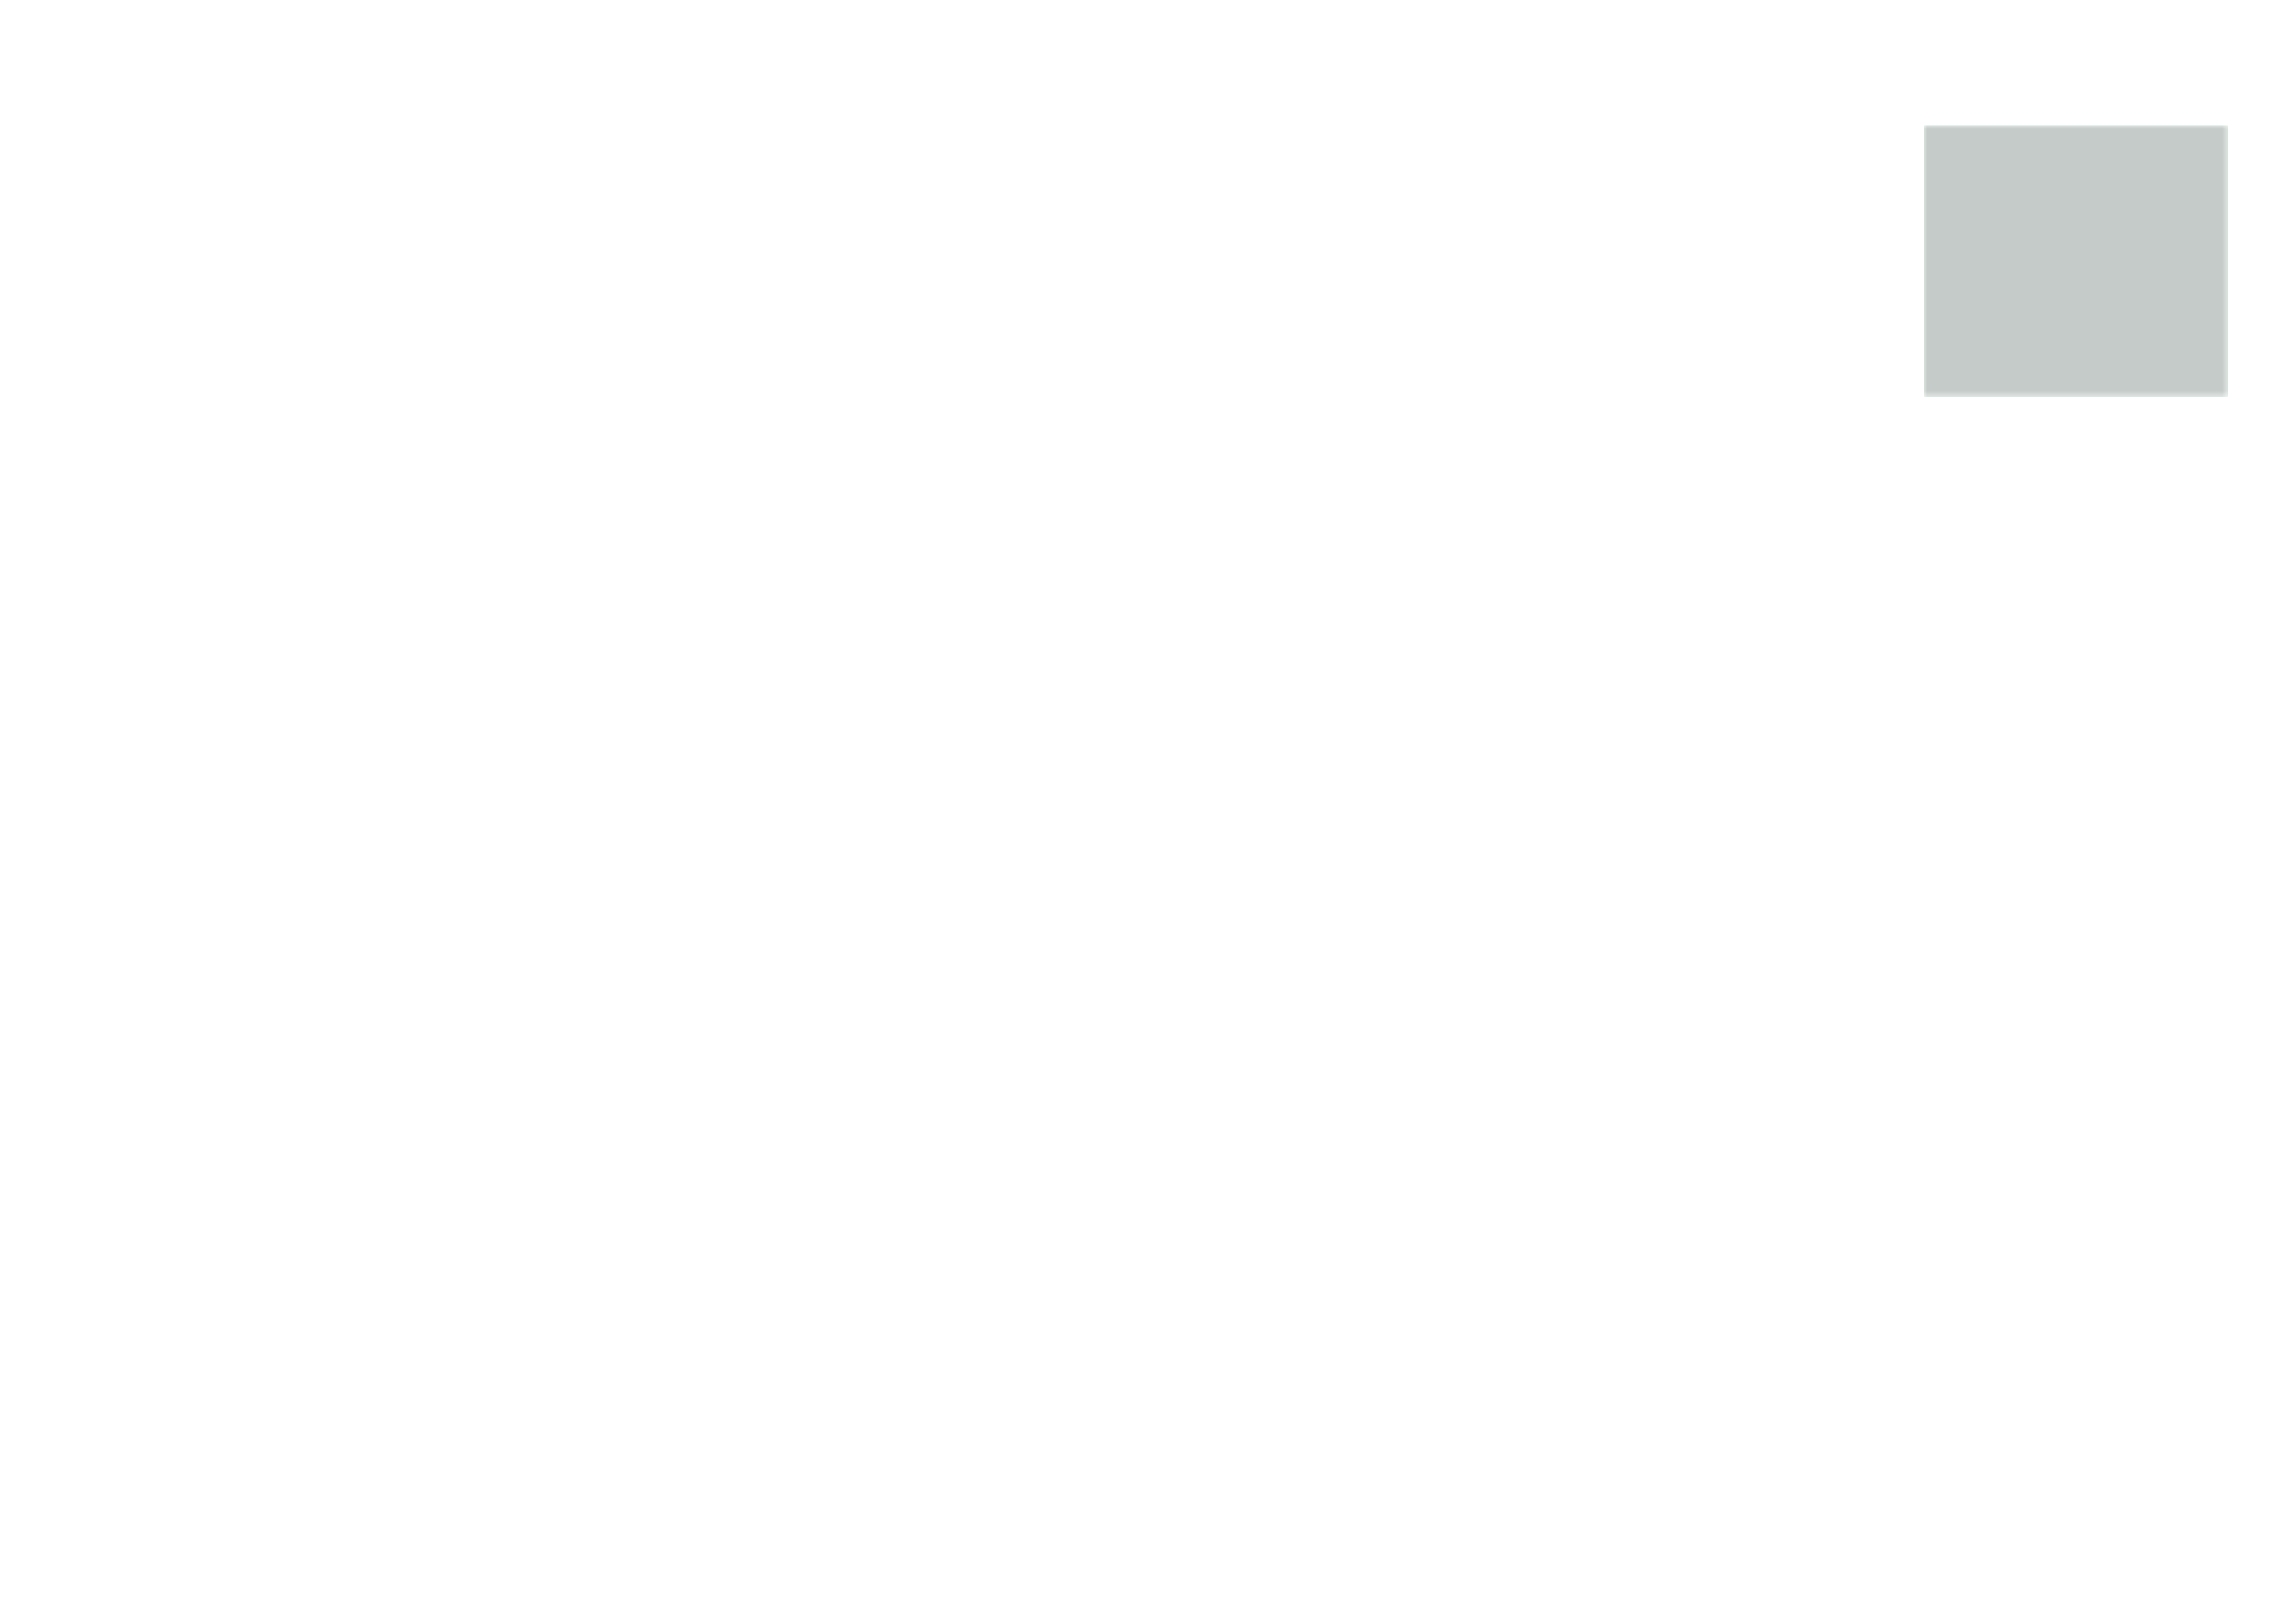 <?xml version='1.0' encoding='ASCII' standalone='yes'?>
<svg xmlns="http://www.w3.org/2000/svg" version="1.1" width="419.989mm" height="297.002mm" viewBox="0 0 419.989 297.002">
            <title>Picture generated by PcbDraw </title>
            <desc>Picture generated by PcbDraw</desc>
        <defs><clipPath id="cut-off"><path d="M12.5 72.5 L12.5 23 M 68.0 23.0 L 68.0 72.5 L 12.5 72.5 L 12.5 23.0 L 68.0 23.0 " style="fill-rule: evenodd;"/></clipPath><mask id="pads-mask-silkscreen"><rect x="12.475" y="22.975" width="55.55" height="49.55" fill="white"/><g style="fill:#000000; fill-opacity:1; stroke:none;">
<circle cx="14.162" cy="45.25" r="1"/> 
</g>
<g style="fill:#000000; fill-opacity:1; stroke:none;">
<circle cx="14.162" cy="38.75" r="1"/> 
</g>
<g style="fill:#000000; fill-opacity:1; stroke:none;">
<circle cx="18.663" cy="45.25" r="1"/> 
</g>
<g style="fill:#000000; fill-opacity:1; stroke:none;">
<circle cx="18.663" cy="38.75" r="1"/> 
<path style="fill:#000000; fill-opacity:1; stroke:none;fill-rule:evenodd;" d="M 62.7,59.8 62.604,59.781 62.523,59.727 62.469,59.646 62.45,59.55 62.45,58.45 62.469,58.354 62.523,58.273 62.604,58.219 62.7,58.2 63.8,58.2 63.896,58.219 63.977,58.273 64.031,58.354 64.05,58.45 64.05,59.55 64.031,59.646 63.977,59.727 63.896,59.781 63.8,59.8 Z"/> 
</g>
<g style="fill:#000000; fill-opacity:1; stroke:none;">
<circle cx="63.25" cy="55.5" r="0.8"/> 
</g>
<g style="fill:#000000; fill-opacity:1; stroke:none;">
<circle cx="38.7" cy="66.5" r="1.5"/> 
</g>
<g style="fill:#000000; fill-opacity:1; stroke:none;">
<circle cx="61.3" cy="66.5" r="1.5"/> 
</g>
<g style="fill:#000000; fill-opacity:1; stroke:none;">
<circle cx="51" cy="31" r="1.5"/> 
<path style="fill:#000000; fill-opacity:1; stroke:none;fill-rule:evenodd;" d="M 30.85,64.855 30.85,62.055 33.65,62.055 33.65,64.855 Z"/> 
</g>
<g style="fill:#000000; fill-opacity:1; stroke:none;">
<circle cx="32.25" cy="68.535" r="1.4"/> 
<path style="fill:#000000; fill-opacity:1; stroke:none;fill-rule:evenodd;" d="M 24.94,66.51 24.94,60.49 27.96,60.49 27.96,66.51 Z"/> 
</g>
<g style="fill:none;  stroke:#000000; stroke-width:3.02; stroke-opacity:1;  stroke-linecap:round; stroke-linejoin:round;">
<path d="M20.25 62 L20.25 65 "/>
<path style="fill:#000000; fill-opacity:1; stroke:none;fill-rule:evenodd;" d="M 38.547,25.238 40.248,25.238 40.248,26.938 38.547,26.938 Z"/> 
</g>
<g style="fill:#000000; fill-opacity:1; stroke:none;">
<circle cx="36.858" cy="26.087" r="0.85"/> 
</g>
<g style="fill:#000000; fill-opacity:1; stroke:none;">
<circle cx="34.318" cy="26.087" r="0.85"/> 
</g>
<g style="fill:#000000; fill-opacity:1; stroke:none;">
<circle cx="31.777" cy="26.087" r="0.85"/> 
<path style="fill:#000000; fill-opacity:1; stroke:none;fill-rule:evenodd;" d="M 46.987,67.1 47.078,67.118 47.155,67.17 47.207,67.247 47.225,67.338 47.225,67.938 47.207,68.028 47.155,68.105 47.078,68.157 46.987,68.175 46.513,68.175 46.422,68.157 46.345,68.105 46.293,68.028 46.275,67.938 46.275,67.338 46.293,67.247 46.345,67.17 46.422,67.118 46.513,67.1 Z"/> 
<path style="fill:#000000; fill-opacity:1; stroke:none;fill-rule:evenodd;" d="M 46.987,68.825 47.078,68.843 47.155,68.895 47.207,68.972 47.225,69.062 47.225,69.662 47.207,69.753 47.155,69.83 47.078,69.882 46.987,69.9 46.513,69.9 46.422,69.882 46.345,69.83 46.293,69.753 46.275,69.662 46.275,69.062 46.293,68.972 46.345,68.895 46.422,68.843 46.513,68.825 Z"/> 
<path style="fill:#000000; fill-opacity:1; stroke:none;fill-rule:evenodd;" d="M 23.51,34.92 23.499,34.974 23.469,35.019 23.424,35.049 23.37,35.06 23.09,35.06 23.036,35.049 22.991,35.019 22.961,34.974 22.95,34.92 22.95,34.58 22.961,34.526 22.991,34.481 23.036,34.451 23.09,34.44 23.37,34.44 23.424,34.451 23.469,34.481 23.499,34.526 23.51,34.58 Z"/> 
<path style="fill:#000000; fill-opacity:1; stroke:none;fill-rule:evenodd;" d="M 22.55,34.92 22.539,34.974 22.509,35.019 22.464,35.049 22.41,35.06 22.13,35.06 22.076,35.049 22.031,35.019 22.001,34.974 21.99,34.92 21.99,34.58 22.001,34.526 22.031,34.481 22.076,34.451 22.13,34.44 22.41,34.44 22.464,34.451 22.509,34.481 22.539,34.526 22.55,34.58 Z"/> 
<path style="fill:#000000; fill-opacity:1; stroke:none;fill-rule:evenodd;" d="M 47.9,70.4 47.919,70.304 47.973,70.223 48.054,70.169 48.15,70.15 49.85,70.15 49.946,70.169 50.027,70.223 50.081,70.304 50.1,70.4 50.1,71.1 50.081,71.196 50.027,71.277 49.946,71.331 49.85,71.35 48.15,71.35 48.054,71.331 47.973,71.277 47.919,71.196 47.9,71.1 Z"/> 
<path style="fill:#000000; fill-opacity:1; stroke:none;fill-rule:evenodd;" d="M 52.1,65.82 52.119,65.724 52.173,65.643 52.254,65.589 52.35,65.57 58.25,65.57 58.346,65.589 58.427,65.643 58.481,65.724 58.5,65.82 58.5,71.12 58.481,71.216 58.427,71.297 58.346,71.351 58.25,71.37 52.35,71.37 52.254,71.351 52.173,71.297 52.119,71.216 52.1,71.12 Z"/> 
<path style="fill:#000000; fill-opacity:1; stroke:none;fill-rule:evenodd;" d="M 47.9,65.84 47.919,65.744 47.973,65.663 48.054,65.609 48.15,65.59 49.85,65.59 49.946,65.609 50.027,65.663 50.081,65.744 50.1,65.84 50.1,66.54 50.081,66.636 50.027,66.717 49.946,66.771 49.85,66.79 48.15,66.79 48.054,66.771 47.973,66.717 47.919,66.636 47.9,66.54 Z"/> 
<path style="fill:#000000; fill-opacity:1; stroke:none;fill-rule:evenodd;" d="M 36.1,63.6 36.196,63.619 36.277,63.673 36.331,63.754 36.35,63.85 36.35,64.65 36.331,64.746 36.277,64.827 36.196,64.881 36.1,64.9 34.9,64.9 34.804,64.881 34.723,64.827 34.669,64.746 34.65,64.65 34.65,63.85 34.669,63.754 34.723,63.673 34.804,63.619 34.9,63.6 Z"/> 
<path style="fill:#000000; fill-opacity:1; stroke:none;fill-rule:evenodd;" d="M 36.1,67.1 36.196,67.119 36.277,67.173 36.331,67.254 36.35,67.35 36.35,68.15 36.331,68.246 36.277,68.327 36.196,68.381 36.1,68.4 34.9,68.4 34.804,68.381 34.723,68.327 34.669,68.246 34.65,68.15 34.65,67.35 34.669,67.254 34.723,67.173 34.804,67.119 34.9,67.1 Z"/> 
<path style="fill:#000000; fill-opacity:1; stroke:none;fill-rule:evenodd;" d="M 59.85,60.5 59.754,60.481 59.673,60.427 59.619,60.346 59.6,60.25 59.6,58.25 59.619,58.154 59.673,58.073 59.754,58.019 59.85,58 61.15,58 61.246,58.019 61.327,58.073 61.381,58.154 61.4,58.25 61.4,60.25 61.381,60.346 61.327,60.427 61.246,60.481 61.15,60.5 Z"/> 
<path style="fill:#000000; fill-opacity:1; stroke:none;fill-rule:evenodd;" d="M 59.85,56.5 59.754,56.481 59.673,56.427 59.619,56.346 59.6,56.25 59.6,54.25 59.619,54.154 59.673,54.073 59.754,54.019 59.85,54 61.15,54 61.246,54.019 61.327,54.073 61.381,54.154 61.4,54.25 61.4,56.25 61.381,56.346 61.327,56.427 61.246,56.481 61.15,56.5 Z"/> 
<path style="fill:#000000; fill-opacity:1; stroke:none;fill-rule:evenodd;" d="M 57.55,64.175 57.493,64.164 57.444,64.131 57.411,64.082 57.4,64.025 57.4,62.85 57.411,62.793 57.444,62.744 57.493,62.711 57.55,62.7 57.85,62.7 57.907,62.711 57.956,62.744 57.989,62.793 58,62.85 58,64.025 57.989,64.082 57.956,64.131 57.907,64.164 57.85,64.175 Z"/> 
<path style="fill:#000000; fill-opacity:1; stroke:none;fill-rule:evenodd;" d="M 55.65,64.175 55.593,64.164 55.544,64.131 55.511,64.082 55.5,64.025 55.5,62.85 55.511,62.793 55.544,62.744 55.593,62.711 55.65,62.7 55.95,62.7 56.007,62.711 56.056,62.744 56.089,62.793 56.1,62.85 56.1,64.025 56.089,64.082 56.056,64.131 56.007,64.164 55.95,64.175 Z"/> 
<path style="fill:#000000; fill-opacity:1; stroke:none;fill-rule:evenodd;" d="M 56.6,62.3 56.543,62.289 56.494,62.256 56.461,62.207 56.45,62.15 56.45,60.975 56.461,60.918 56.494,60.869 56.543,60.836 56.6,60.825 56.9,60.825 56.957,60.836 57.006,60.869 57.039,60.918 57.05,60.975 57.05,62.15 57.039,62.207 57.006,62.256 56.957,62.289 56.9,62.3 Z"/> 
<path style="fill:#000000; fill-opacity:1; stroke:none;fill-rule:evenodd;" d="M 54,64.112 53.943,64.101 53.894,64.069 53.861,64.02 53.85,63.962 53.85,62.788 53.861,62.73 53.894,62.681 53.943,62.649 54,62.638 54.3,62.638 54.357,62.649 54.406,62.681 54.439,62.73 54.45,62.788 54.45,63.962 54.439,64.02 54.406,64.069 54.357,64.101 54.3,64.112 Z"/> 
<path style="fill:#000000; fill-opacity:1; stroke:none;fill-rule:evenodd;" d="M 52.1,64.112 52.043,64.101 51.994,64.069 51.961,64.02 51.95,63.962 51.95,62.788 51.961,62.73 51.994,62.681 52.043,62.649 52.1,62.638 52.4,62.638 52.457,62.649 52.506,62.681 52.539,62.73 52.55,62.788 52.55,63.962 52.539,64.02 52.506,64.069 52.457,64.101 52.4,64.112 Z"/> 
<path style="fill:#000000; fill-opacity:1; stroke:none;fill-rule:evenodd;" d="M 53.05,62.237 52.993,62.226 52.944,62.194 52.911,62.145 52.9,62.087 52.9,60.913 52.911,60.855 52.944,60.806 52.993,60.774 53.05,60.763 53.35,60.763 53.407,60.774 53.456,60.806 53.489,60.855 53.5,60.913 53.5,62.087 53.489,62.145 53.456,62.194 53.407,62.226 53.35,62.237 Z"/> 
<path style="fill:#000000; fill-opacity:1; stroke:none;fill-rule:evenodd;" d="M 15.652,45.1 15.663,45.046 15.694,45.001 15.739,44.971 15.793,44.96 16.073,44.96 16.126,44.971 16.172,45.001 16.202,45.046 16.212,45.1 16.212,45.44 16.202,45.494 16.172,45.539 16.126,45.569 16.073,45.58 15.793,45.58 15.739,45.569 15.694,45.539 15.663,45.494 15.652,45.44 Z"/> 
<path style="fill:#000000; fill-opacity:1; stroke:none;fill-rule:evenodd;" d="M 16.613,45.1 16.623,45.046 16.654,45.001 16.699,44.971 16.753,44.96 17.032,44.96 17.086,44.971 17.131,45.001 17.162,45.046 17.172,45.1 17.172,45.44 17.162,45.494 17.131,45.539 17.086,45.569 17.032,45.58 16.753,45.58 16.699,45.569 16.654,45.539 16.623,45.494 16.613,45.44 Z"/> 
</g> 
</mask></defs><g transform="scale(-1,1) translate(-419.989,0)" id="boardContainer"><g id="substrate" clip-path="url(#cut-off)" mask="url(#pads-mask-silkscreen)"><g id="substrate-board" style="fill:#143324; fill-opacity:0.251; stroke:#143324; stroke-width:0;"><path d="M12.5 72.5 L12.5 23 M 68.0 23.0 L 68.0 72.5 L 12.5 72.5 L 12.5 23.0 L 68.0 23.0 " style="fill-rule: evenodd;"/><g style="fill: #4ca06c;fill-opacity: 1;stroke: #4ca06c;stroke-opacity: 1;stroke-linecap: round;stroke-linejoin: round" transform="translate(0 0) scale(1 1)">
<path style="fill: none;stroke: #4ca06c;stroke-width: 0.05;stroke-opacity: 1;stroke-linecap: round;stroke-linejoin: round" d="M 12.5,23 68,23 68,72.5 12.5,72.5 Z"/> 
</g> 
</g></g></g></svg>
